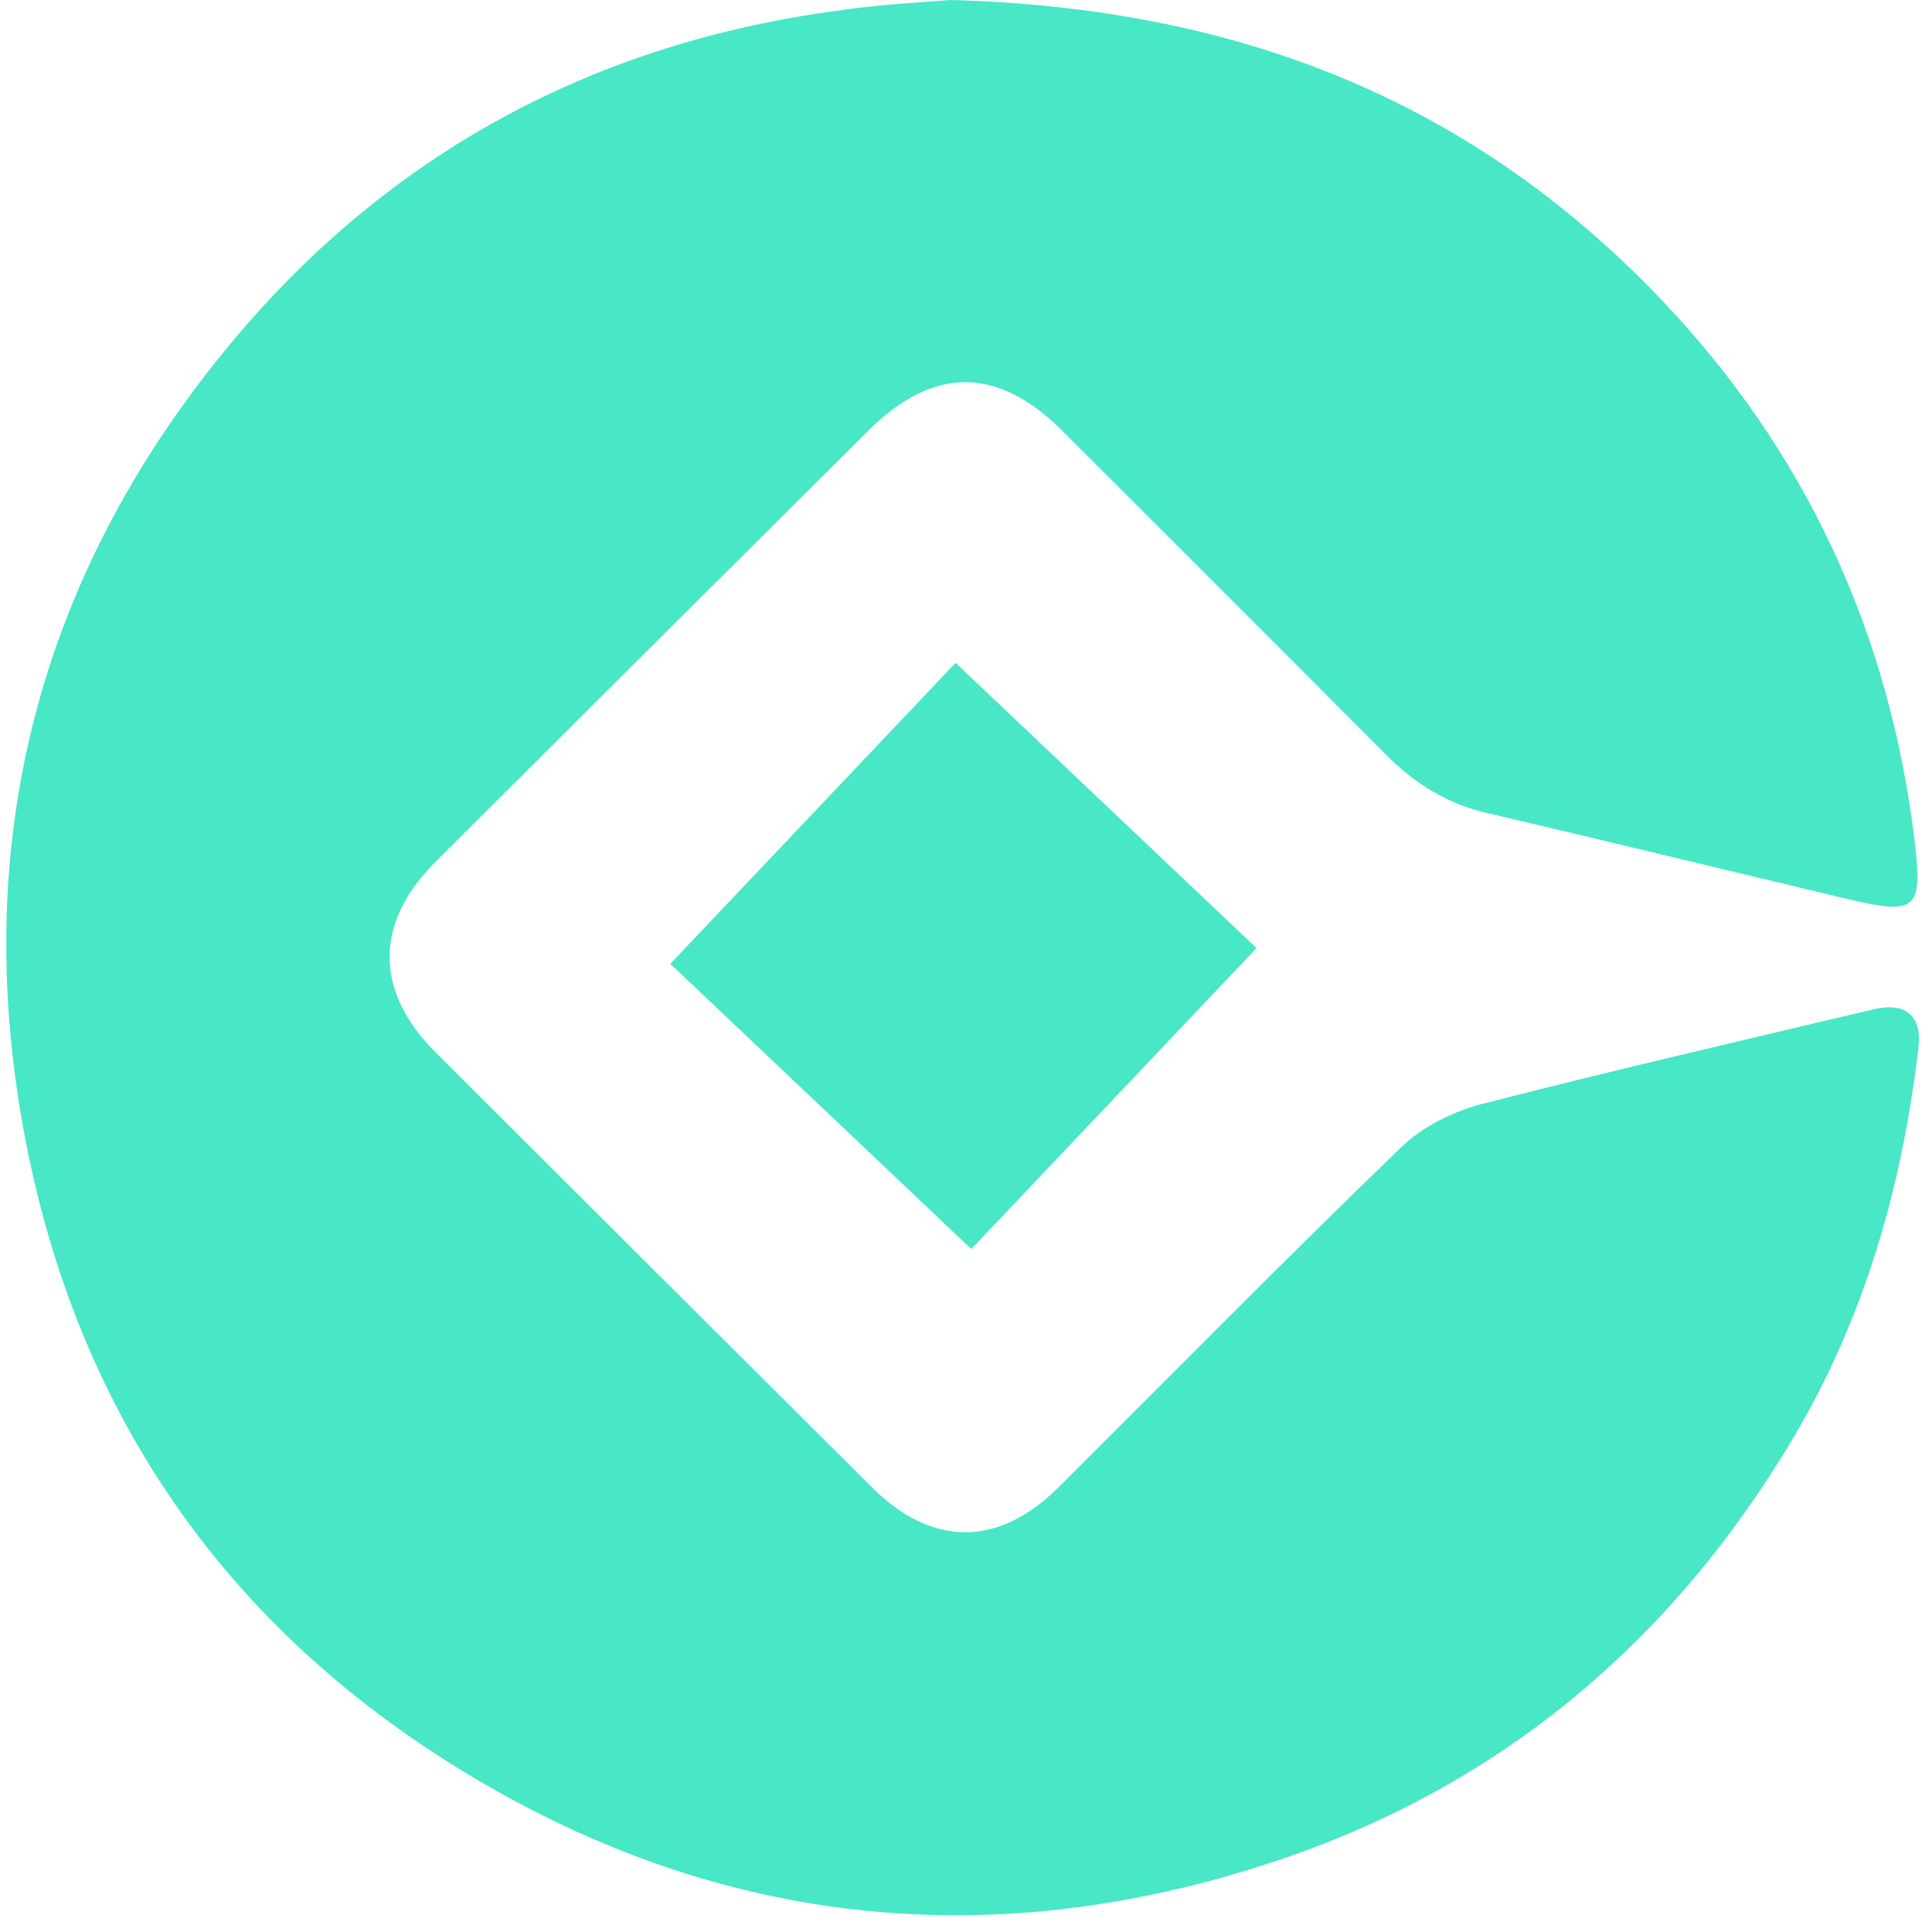 <svg width="95" height="95" viewBox="0 0 95 95" fill="none" xmlns="http://www.w3.org/2000/svg">
<path d="M46.752 0C61.092 0.39 72.442 5.08 81.602 14.64C88.742 22.1 92.902 31.05 94.142 41.33C94.552 44.74 94.232 45.01 90.862 44.21C84.942 42.8 79.022 41.36 73.092 39.97C71.162 39.52 69.582 38.54 68.192 37.15C62.882 31.81 57.542 26.49 52.222 21.17C49.042 18 45.882 18 42.692 21.18C35.592 28.24 28.502 35.31 21.412 42.38C18.402 45.38 18.402 48.74 21.432 51.76C28.582 58.9 35.732 66.02 42.892 73.15C45.842 76.08 49.092 76.07 52.032 73.15C57.642 67.56 63.202 61.91 68.902 56.41C69.942 55.4 71.442 54.66 72.852 54.29C79.252 52.64 85.692 51.16 92.122 49.63C93.702 49.25 94.522 49.96 94.332 51.51C93.532 58.37 91.662 64.89 88.092 70.85C82.212 80.67 73.962 87.67 63.122 91.38C49.682 95.97 36.542 94.97 24.182 87.93C11.612 80.77 3.802 69.9 1.172 55.63C-1.448 41.38 1.902 28.43 11.062 17.23C18.742 7.83 28.782 2.25 40.872 0.57C43.202 0.21 45.552 0.1 46.752 0Z" fill="#48E7C6"/>
<path d="M46.987 32.593L32.961 47.392L47.76 61.418L61.786 46.619L46.987 32.593Z" fill="#48E7C6"/>
</svg>
